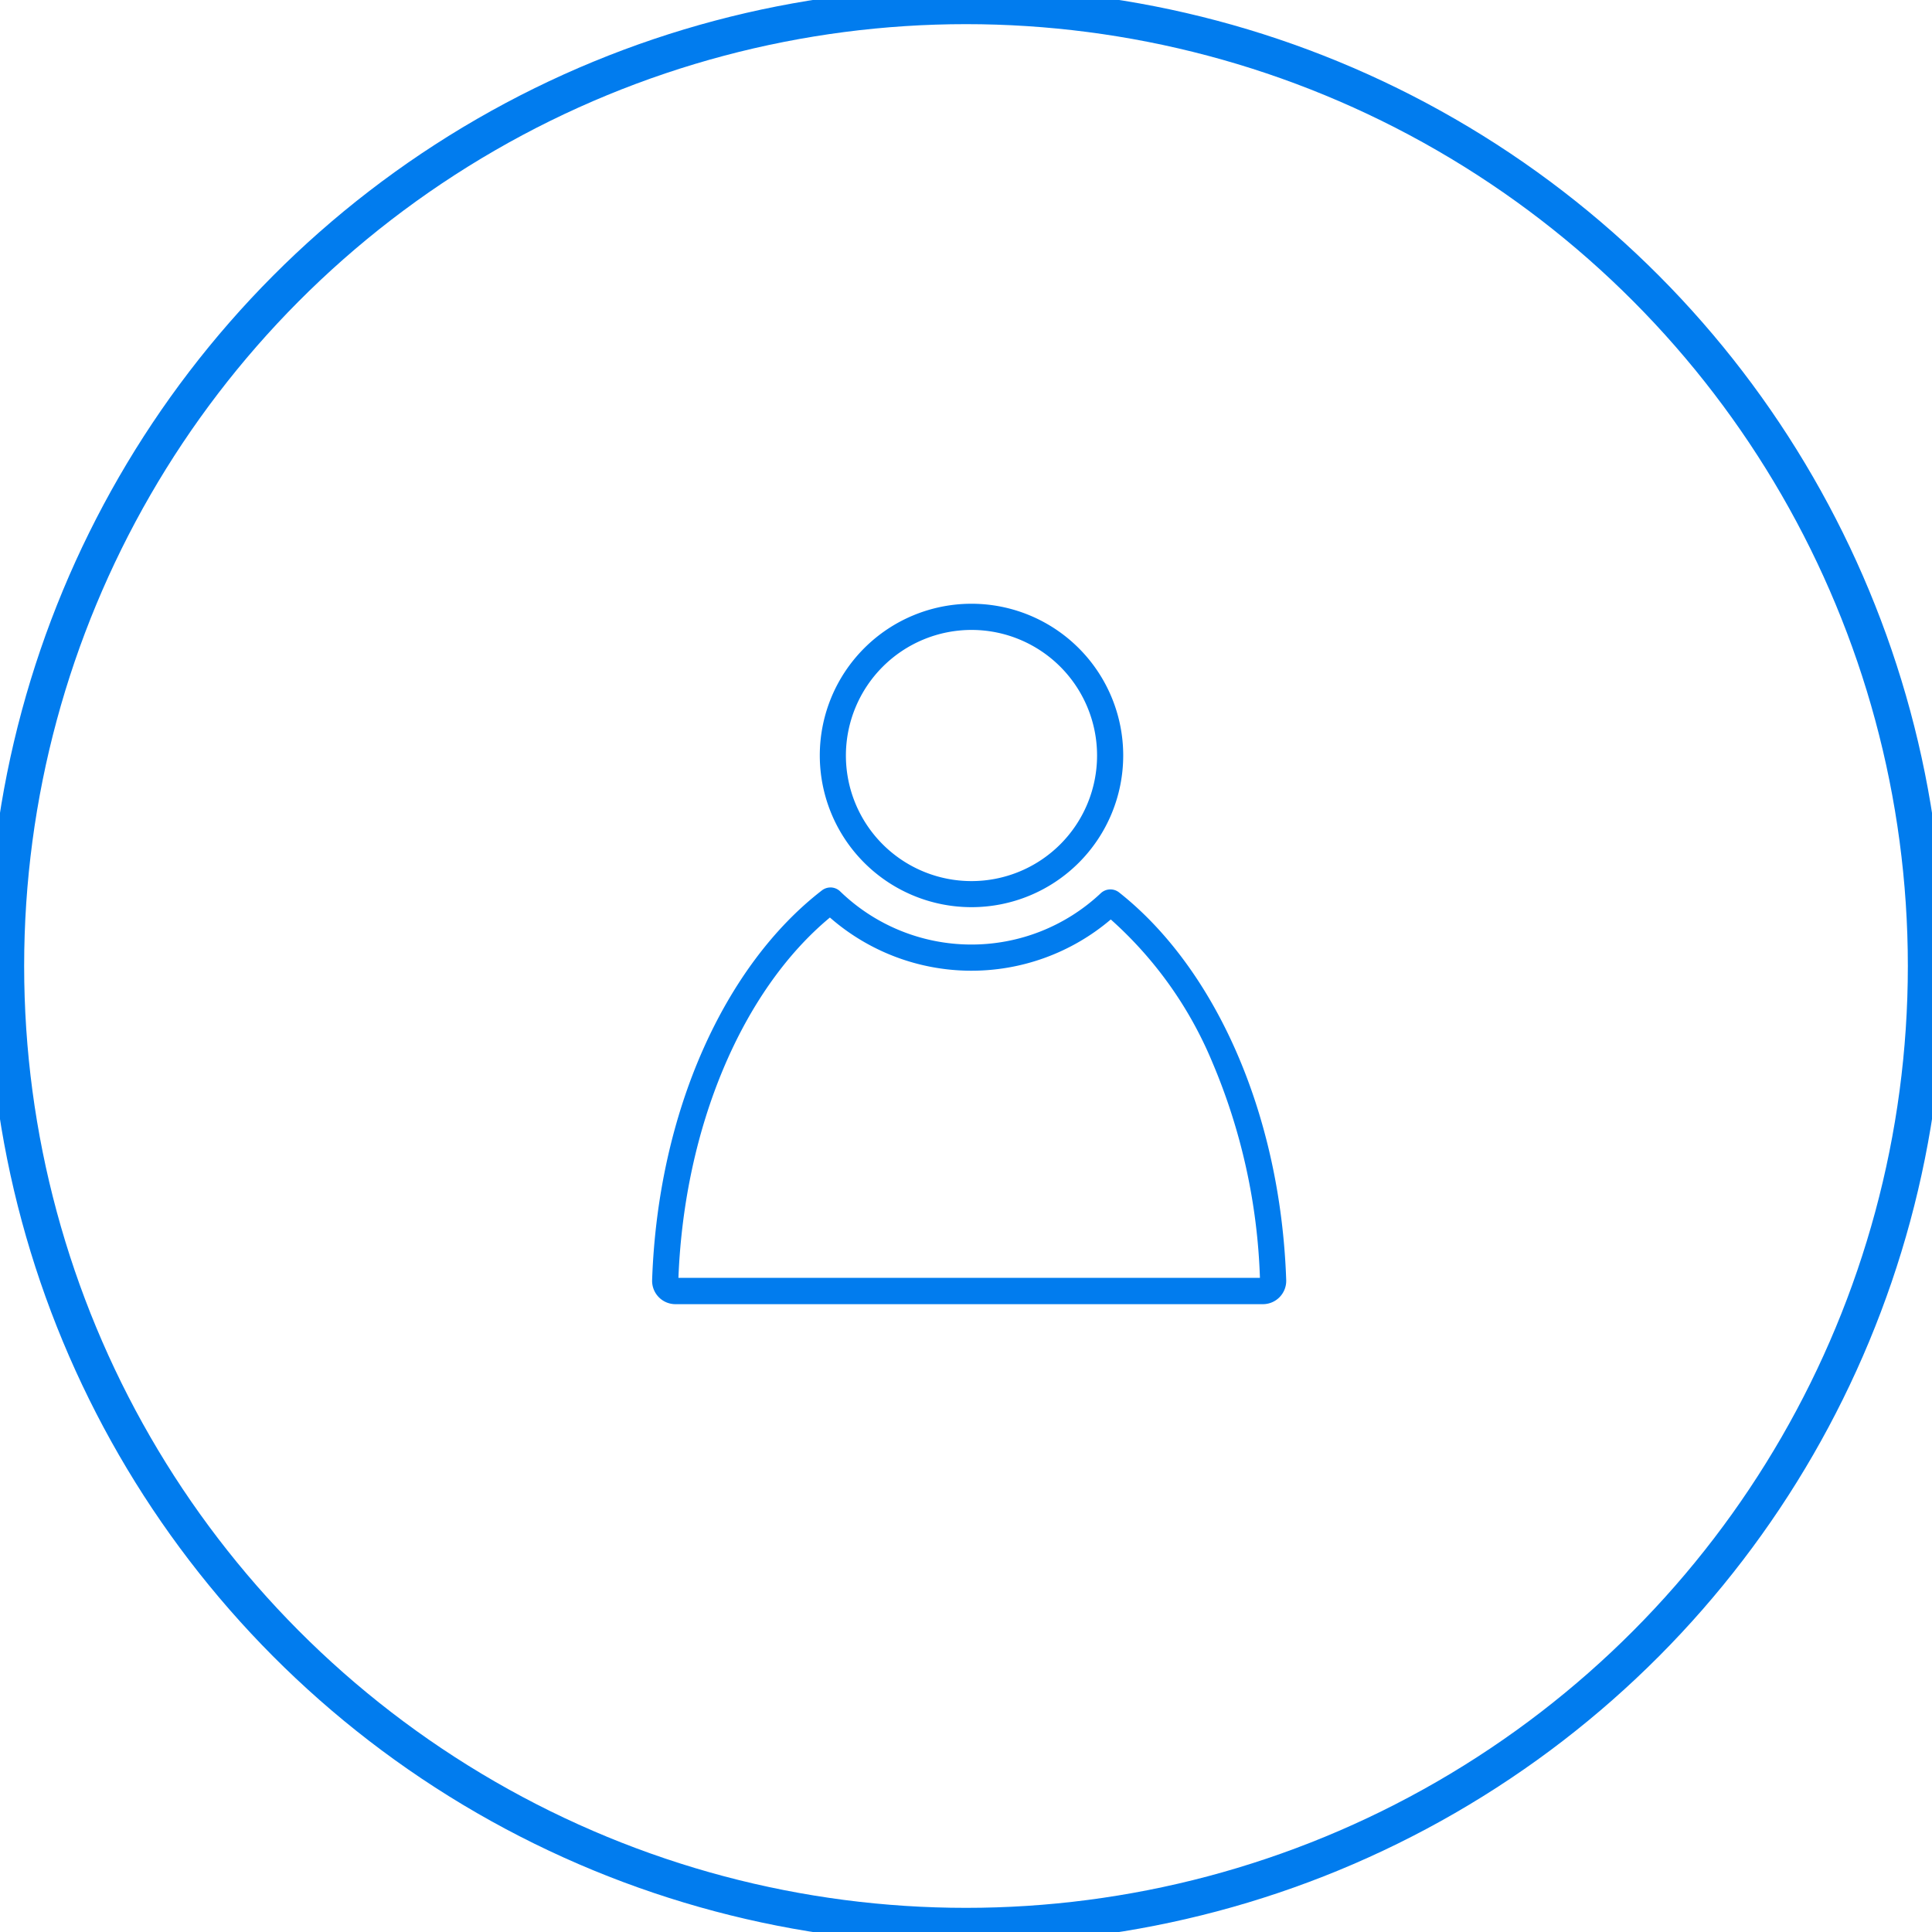 <svg xmlns="http://www.w3.org/2000/svg" width="80" height="80" viewBox="0 0 80 80">
    <g id="Group_1464" data-name="Group 1464" transform="translate(-215 -3128)">
        <g id="Ellipse_125" fill="none" stroke="#017cee" data-name="Ellipse 125" transform="translate(215 3128)">
            <circle cx="40" cy="40" r="40"/>
            <circle cx="40" cy="40" r="39.5"/>
        </g>
        <g id="Group_1463" data-name="Group 1463" transform="translate(188.892 3112)">
            <path id="Path_1243" d="M60.472 128.944a8.9 8.9 0 0 0 11.631.081 16.274 16.274 0 0 1 4.2 5.9 24.9 24.9 0 0 1 1.976 8.941H54.2c.244-6.236 2.632-11.9 6.275-14.923m.022-1.243a.581.581 0 0 0-.356.122c-4 3.088-6.787 9.116-7.03 16.133a.966.966 0 0 0 .967 1H78.4a.966.966 0 0 0 .967-1c-.24-6.953-2.977-12.936-6.919-16.049a.582.582 0 0 0-.76.033 7.812 7.812 0 0 1-10.79-.076.582.582 0 0 0-.405-.164z" fill="#017cee" data-name="Path 1243" transform="translate(0 -74.952)"/>
            <path id="Path_1244" d="M110.63 42.084a5.2 5.2 0 1 1-5.2 5.2 5.205 5.205 0 0 1 5.2-5.2m0-1.084a6.282 6.282 0 1 0 6.283 6.283A6.283 6.283 0 0 0 110.63 41z" fill="#017cee" data-name="Path 1244" transform="translate(-44.295)"/>
        </g>
    </g>
</svg>

